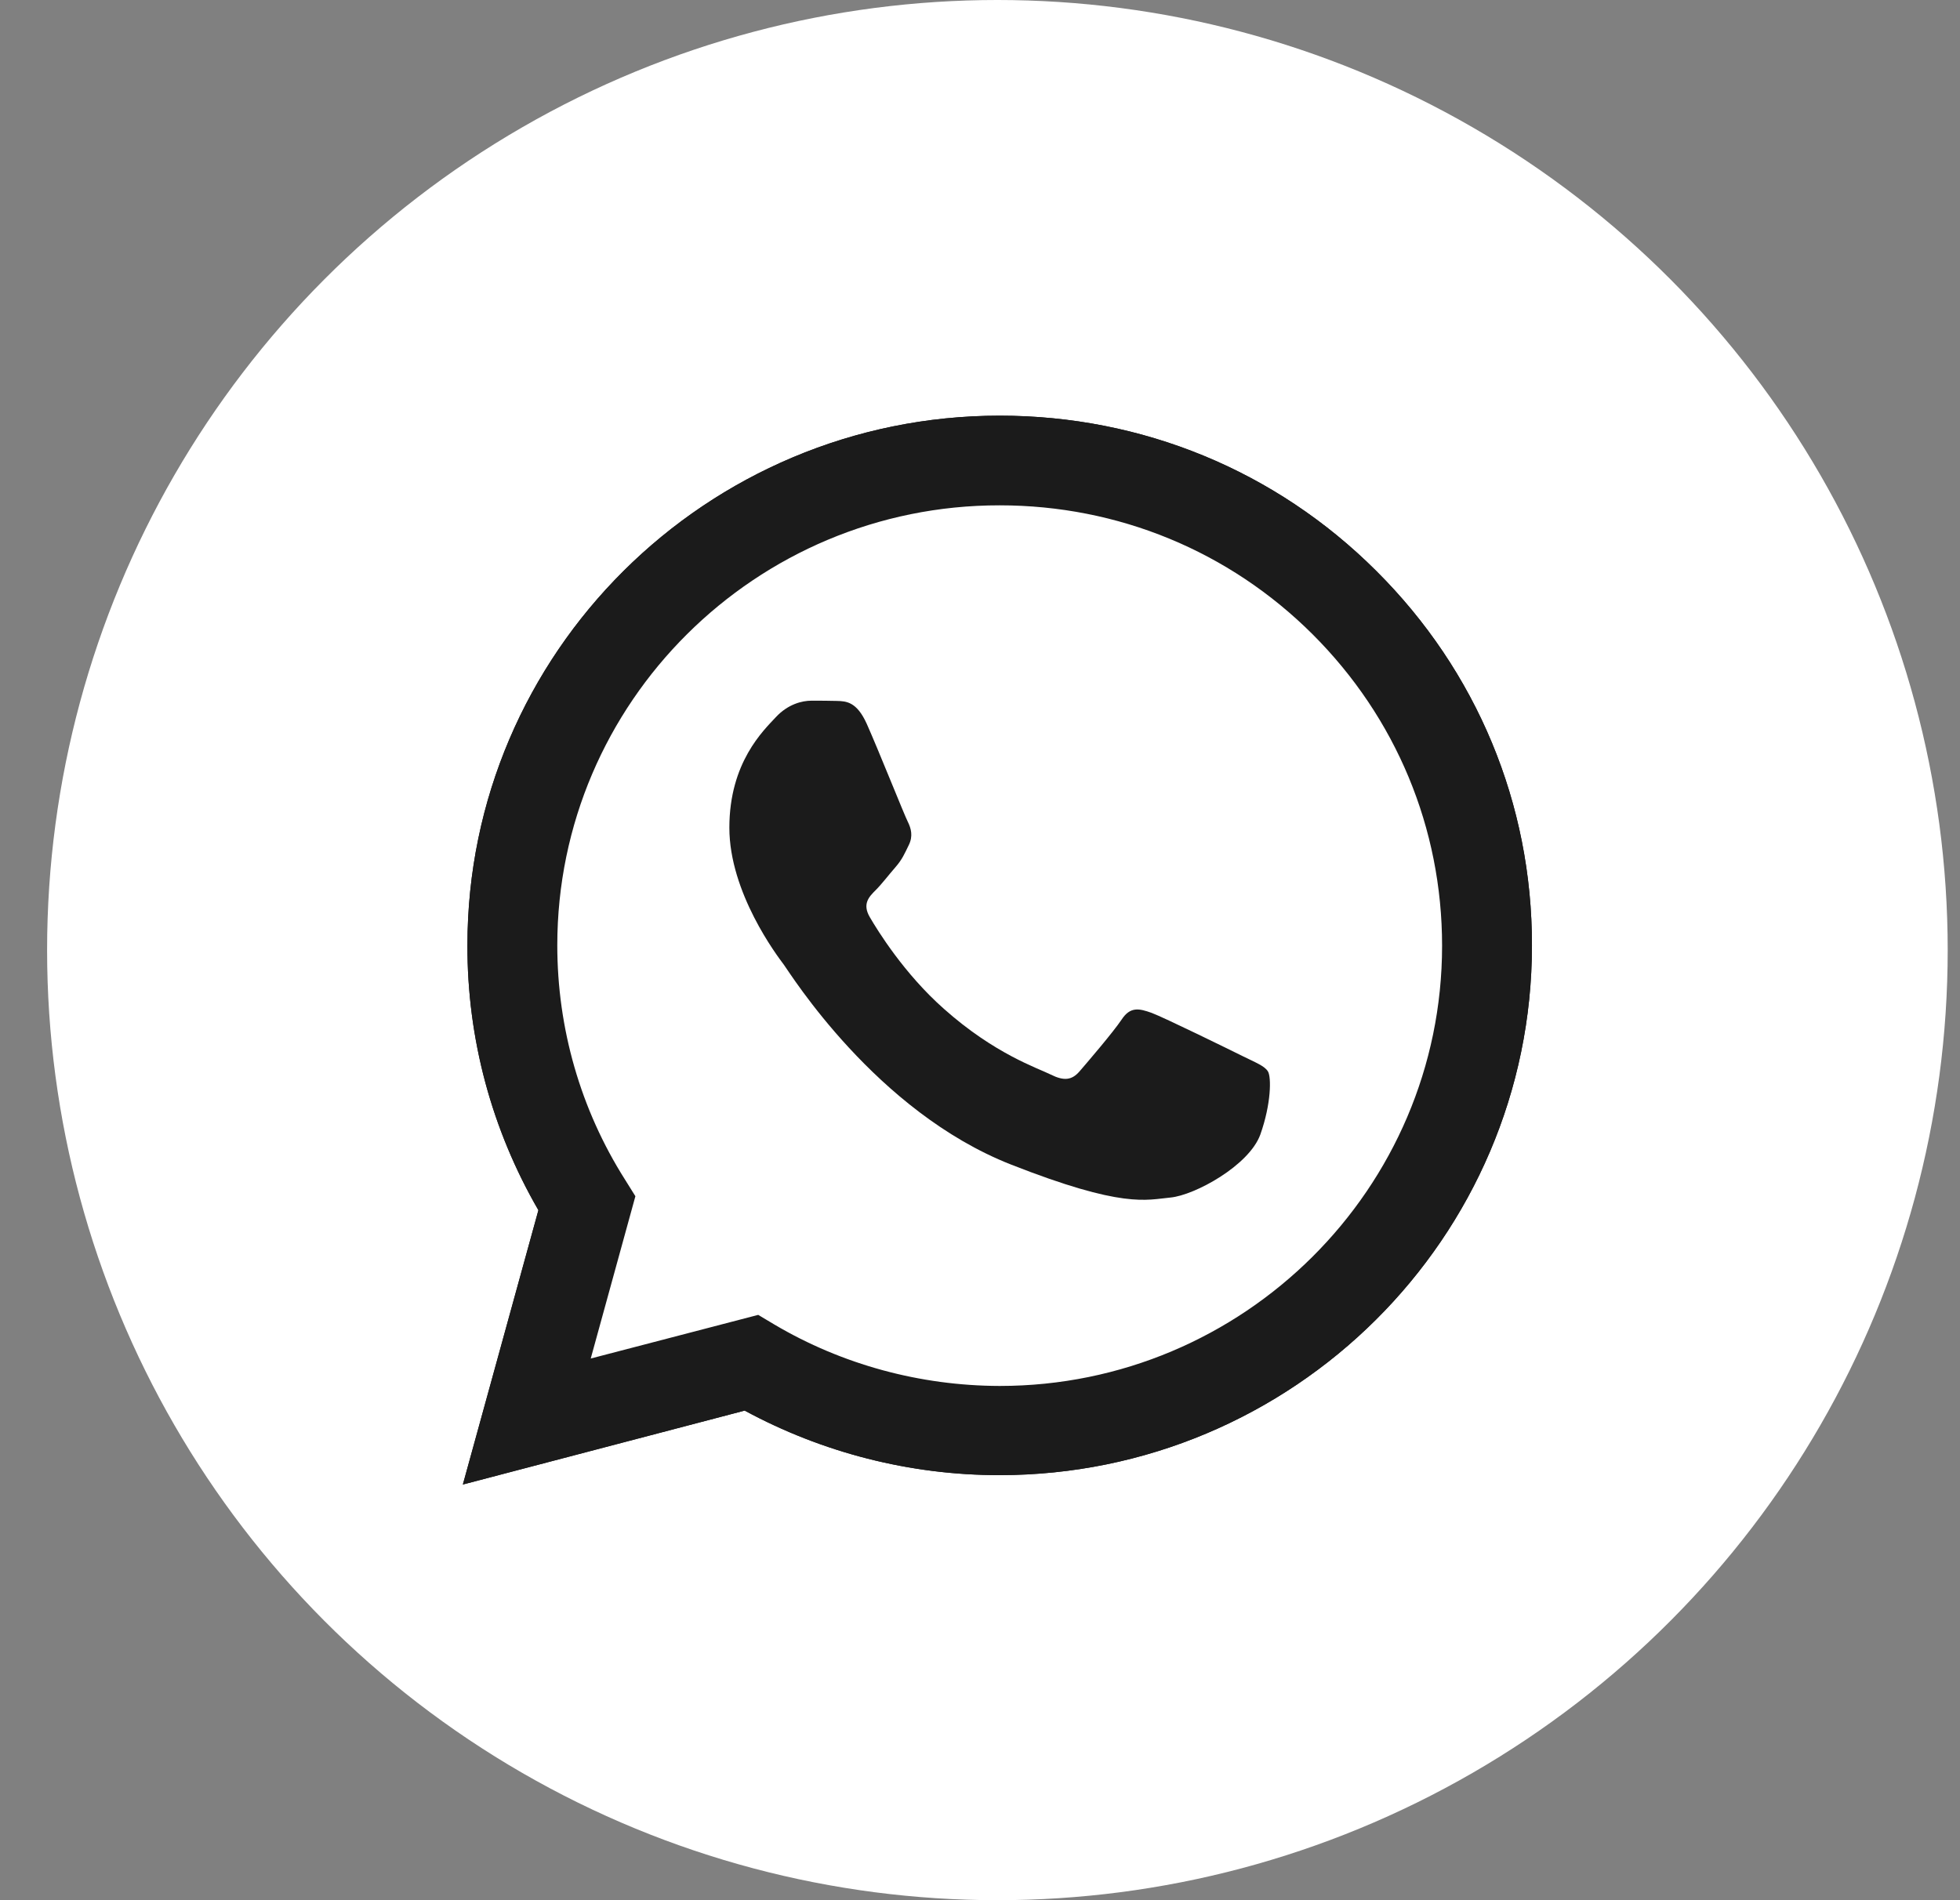 <svg width="33" height="32" viewBox="0 0 33 32" fill="none" xmlns="http://www.w3.org/2000/svg">
<rect x="0" y="0" width="33" height="32" fill="#808080" stroke="none"/>
<circle cx="16.793" cy="16" r="16" fill="white"/>
<g clip-path="url(#clip0_948_9)">
<path d="M7.793 25L9.065 20.38C8.279 19.024 7.866 17.489 7.87 15.919C7.87 10.999 11.893 7 16.832 7C19.23 7 21.482 7.928 23.171 9.614C24.865 11.299 25.797 13.54 25.793 15.923C25.793 20.842 21.77 24.842 16.827 24.842H16.823C15.323 24.842 13.849 24.465 12.538 23.755L7.793 25ZM12.766 22.143L13.037 22.305C14.18 22.981 15.491 23.336 16.827 23.34H16.832C20.936 23.34 24.28 20.017 24.28 15.927C24.28 13.947 23.506 12.086 22.101 10.683C20.695 9.28 18.822 8.51 16.832 8.51C12.727 8.506 9.383 11.829 9.383 15.919C9.383 17.317 9.774 18.682 10.522 19.863L10.698 20.145L9.946 22.878L12.766 22.143Z" fill="#1B1B1B"/>
<path d="M8.106 24.688L9.336 20.227C8.575 18.922 8.175 17.438 8.175 15.923C8.18 11.175 12.061 7.312 16.831 7.312C19.148 7.312 21.319 8.211 22.952 9.836C24.585 11.462 25.483 13.626 25.483 15.928C25.483 20.676 21.598 24.538 16.831 24.538H16.827C15.379 24.538 13.956 24.175 12.692 23.49L8.106 24.688Z" fill="white"/>
<path d="M7.793 25L9.065 20.38C8.279 19.024 7.866 17.489 7.87 15.919C7.87 10.999 11.893 7 16.832 7C19.23 7 21.482 7.928 23.171 9.614C24.865 11.299 25.797 13.54 25.793 15.923C25.793 20.842 21.77 24.842 16.827 24.842H16.823C15.323 24.842 13.849 24.465 12.538 23.755L7.793 25ZM12.766 22.143L13.037 22.305C14.18 22.981 15.491 23.336 16.827 23.34H16.832C20.936 23.34 24.28 20.017 24.28 15.927C24.28 13.947 23.506 12.086 22.101 10.683C20.695 9.28 18.822 8.51 16.832 8.51C12.727 8.506 9.383 11.829 9.383 15.919C9.383 17.317 9.774 18.682 10.522 19.863L10.698 20.145L9.946 22.878L12.766 22.143Z" fill="#1B1B1B"/>
<path fill-rule="evenodd" clip-rule="evenodd" d="M14.593 12.189C14.425 11.817 14.249 11.808 14.09 11.804C13.961 11.8 13.81 11.8 13.66 11.8C13.509 11.8 13.269 11.855 13.062 12.078C12.856 12.3 12.28 12.839 12.28 13.939C12.28 15.034 13.084 16.095 13.196 16.244C13.307 16.394 14.747 18.717 17.021 19.611C18.912 20.355 19.299 20.205 19.707 20.167C20.116 20.128 21.031 19.628 21.22 19.106C21.405 18.584 21.405 18.139 21.349 18.045C21.293 17.951 21.143 17.895 20.919 17.784C20.696 17.673 19.596 17.134 19.389 17.057C19.183 16.984 19.032 16.946 18.886 17.168C18.736 17.391 18.306 17.891 18.177 18.041C18.048 18.191 17.915 18.208 17.691 18.096C17.468 17.985 16.746 17.75 15.891 16.988C15.224 16.398 14.773 15.667 14.644 15.444C14.515 15.222 14.631 15.102 14.743 14.991C14.842 14.893 14.966 14.73 15.078 14.602C15.19 14.473 15.229 14.379 15.302 14.229C15.375 14.08 15.34 13.951 15.285 13.84C15.229 13.733 14.79 12.63 14.593 12.189Z" fill="#1B1B1B"/>
</g>
<defs>
<clipPath id="clip0_948_9">
<rect width="18" height="18" fill="white" transform="translate(7.793 7)"/>
</clipPath>
</defs>
</svg>
